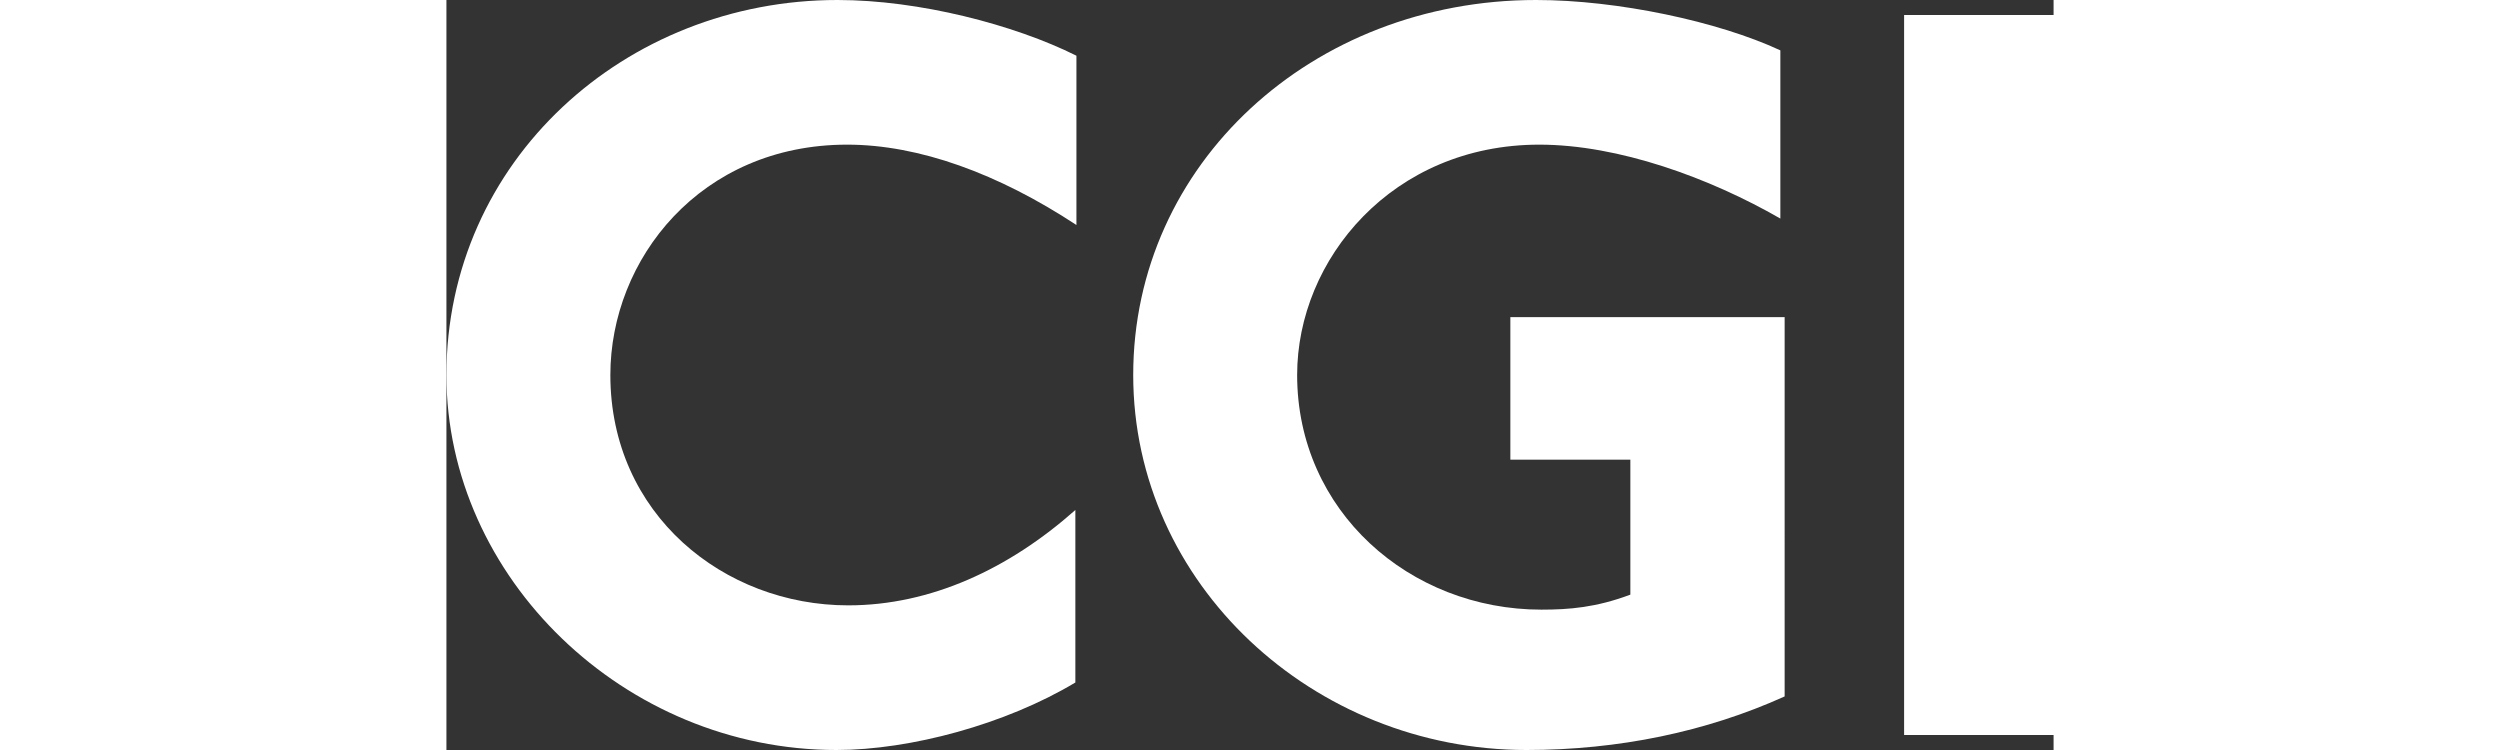 <svg xmlns:xlink="http://www.w3.org/1999/xlink" version="1.1" id="Calque_1" xmlns="http://www.w3.org/2000/svg"
     width="200"
     height="60"
     viewBox="0 0 300 140" xml:space="preserve" class="logo-img" role="img" aria-label="CGI official logo">
                <rect x="0" y="0" width="300" height="140" fill="#333333" stroke="none"/>
                <style type="text/css">
                    .st0{
                    fill:#fff;
                    }
                </style>
    <g id="Layer_1">
                    <g>
                        <path class="st0" d="M74.8,27c-27.4,0-44.2,21.4-44.2,43c0,26,21.2,43,44.4,43c15.4,0,30-6.8,42.4-17.8v32.2
      c-13,7.8-30.8,12.6-44.6,12.6C33.2,140,0,107.8,0,70C0,30,33.4,0,73,0c15.2,0,33,4.6,44.6,10.4V42C103,32.4,88.2,27,74.8,27z"></path>
                        <path class="st0" d="M201.6,140c-39.8,0-73.4-31-73.4-70c0-39.4,33.4-70,75.2-70c15.2,0,34,4,45.6,9.4v31.4
      C235.8,33.2,218.8,27,204,27c-27.4,0-45.2,21.4-45.2,43c0,25.4,21,43.8,45.6,43.8c5.2,0,10.2-0.4,16.6-2.8V85.8h-22.4V59.2h51.2
      V130C235.2,136.6,218.8,140,201.6,140z"></path>
                        <path class="st0" d="M272.1,137.2V2.8h28.8v134.4L272.1,137.2L272.1,137.2z"></path>
                    </g>
                </g>
            </svg>